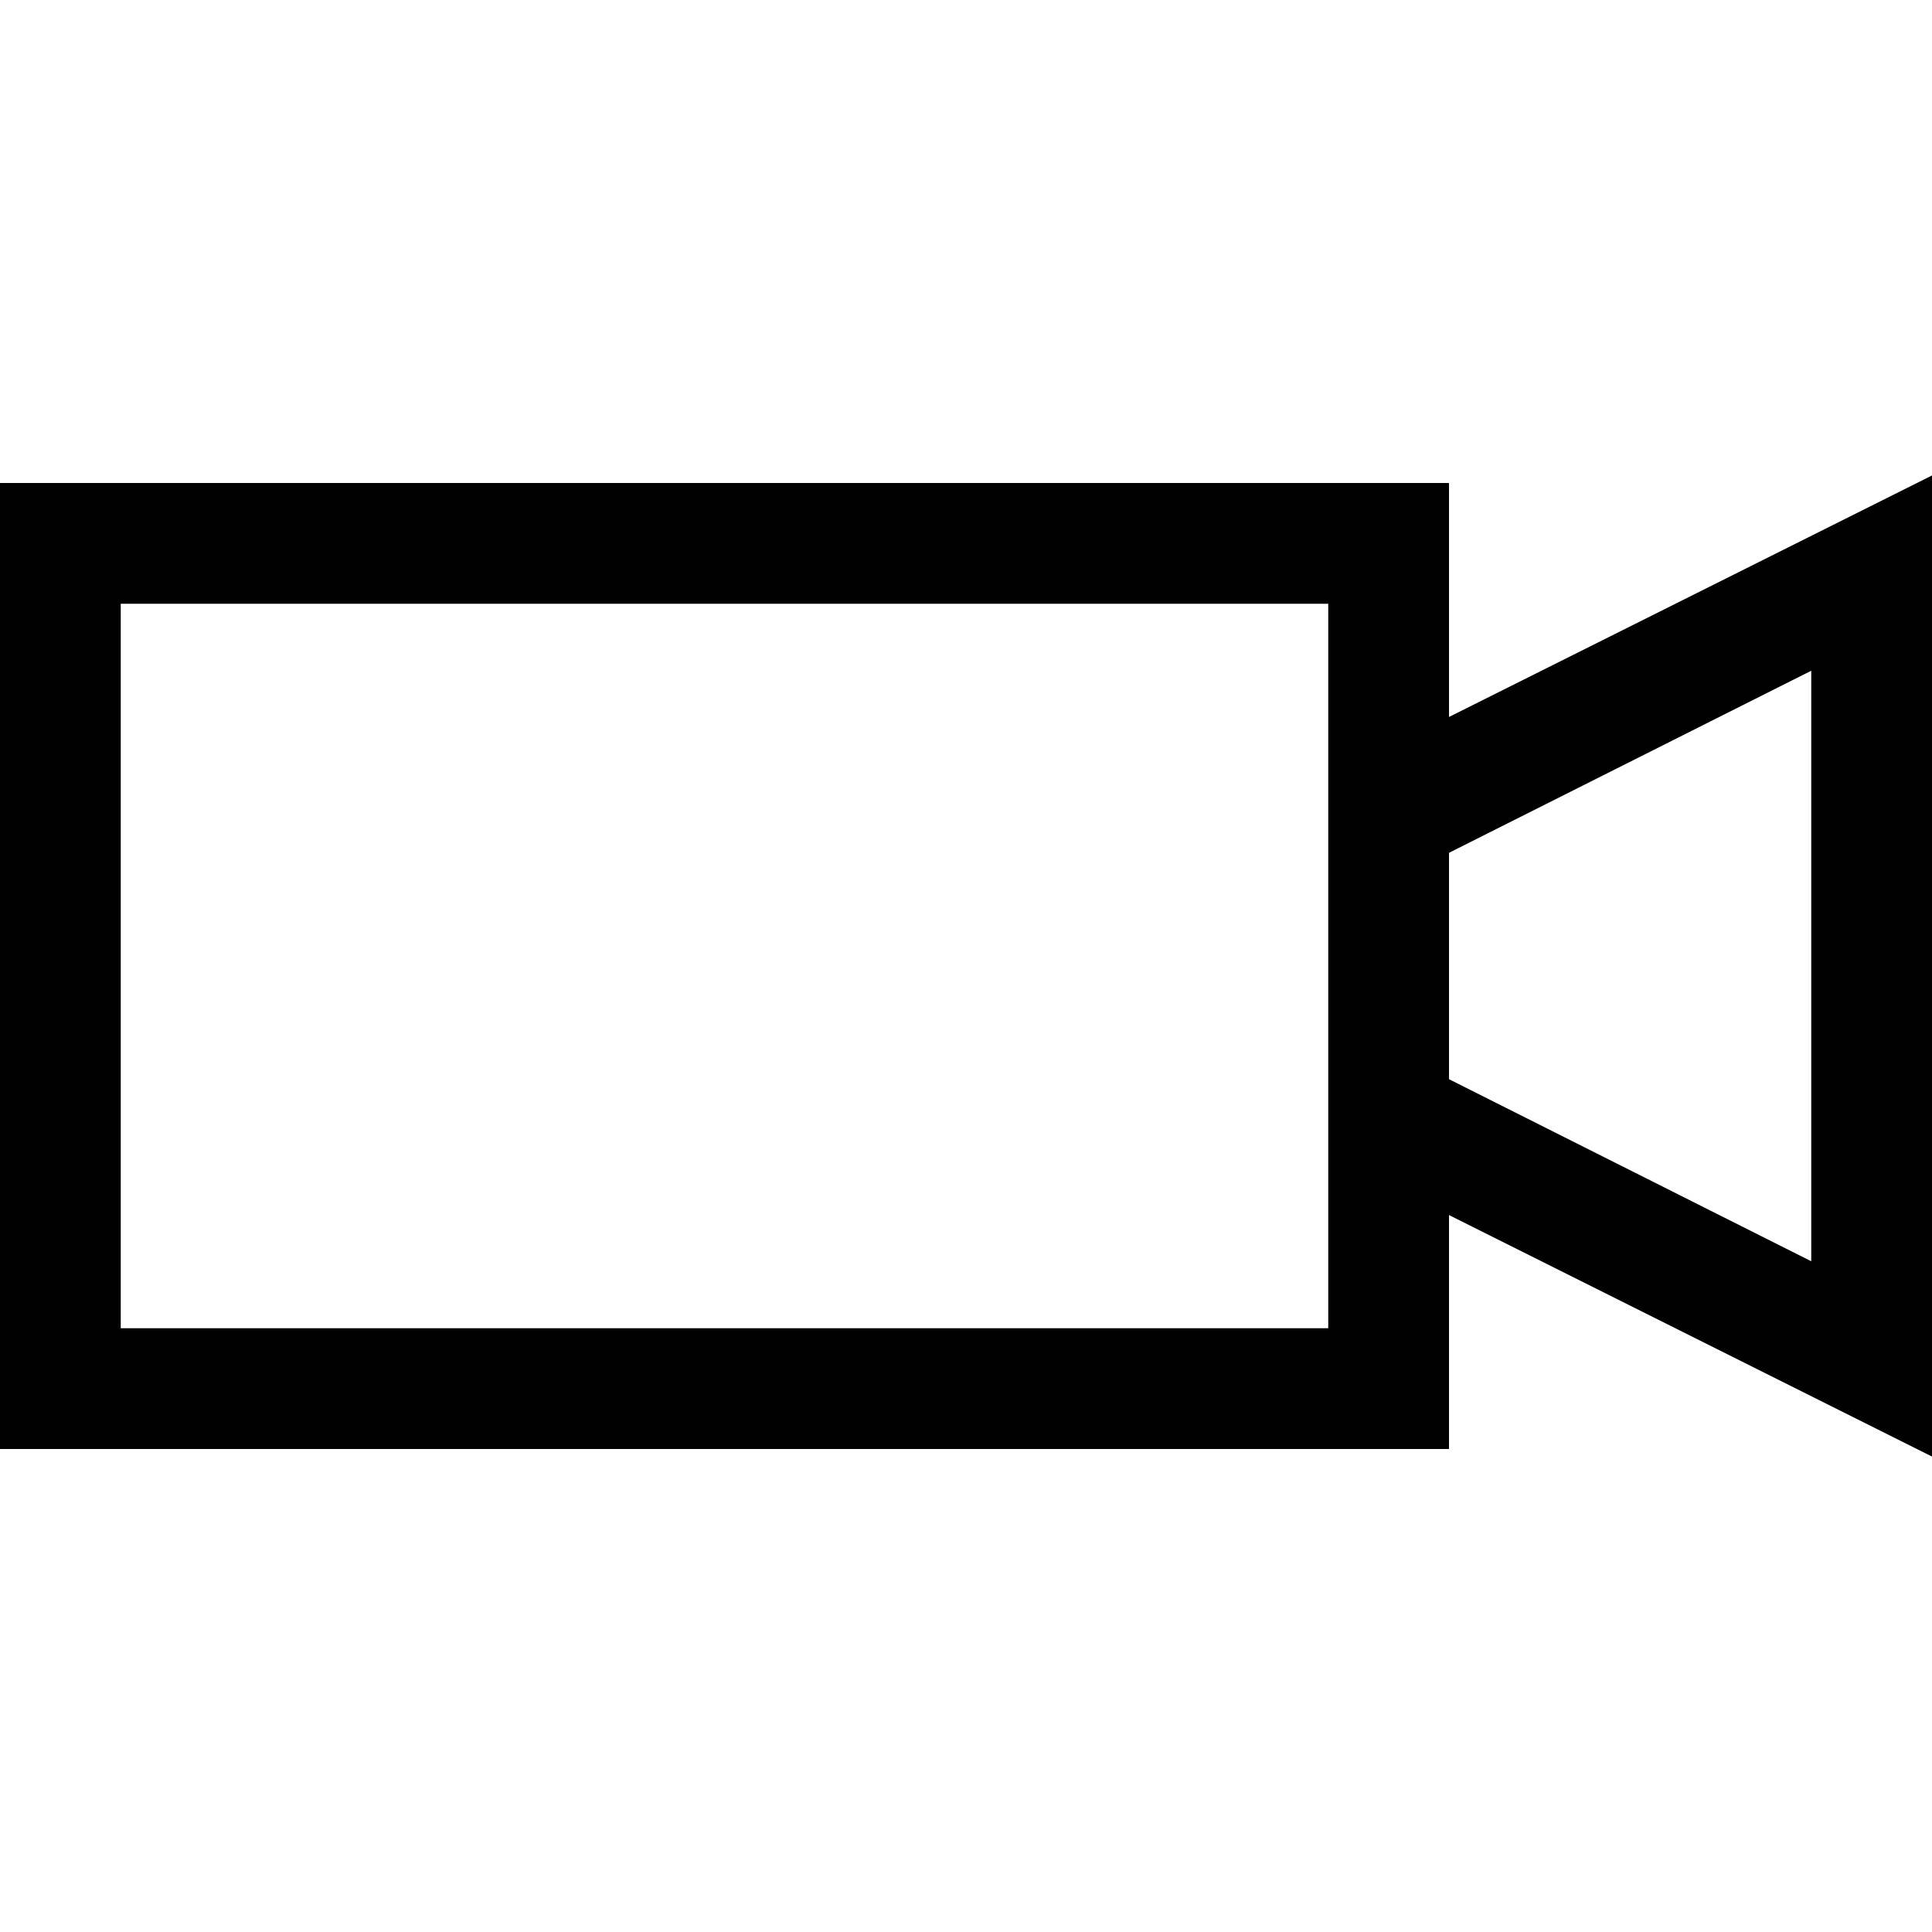 <svg width="240" height="240" viewBox="0 0 240 240" xmlns="http://www.w3.org/2000/svg">
  <path d="M240 180.938l-60-30V180H0V60h180v29.063l60-30v121.874zM165 75H15v90h150V75zm60 8.32l-45 22.618v28.124l45 22.618V83.32z" fill-rule="evenodd"/>
</svg>
